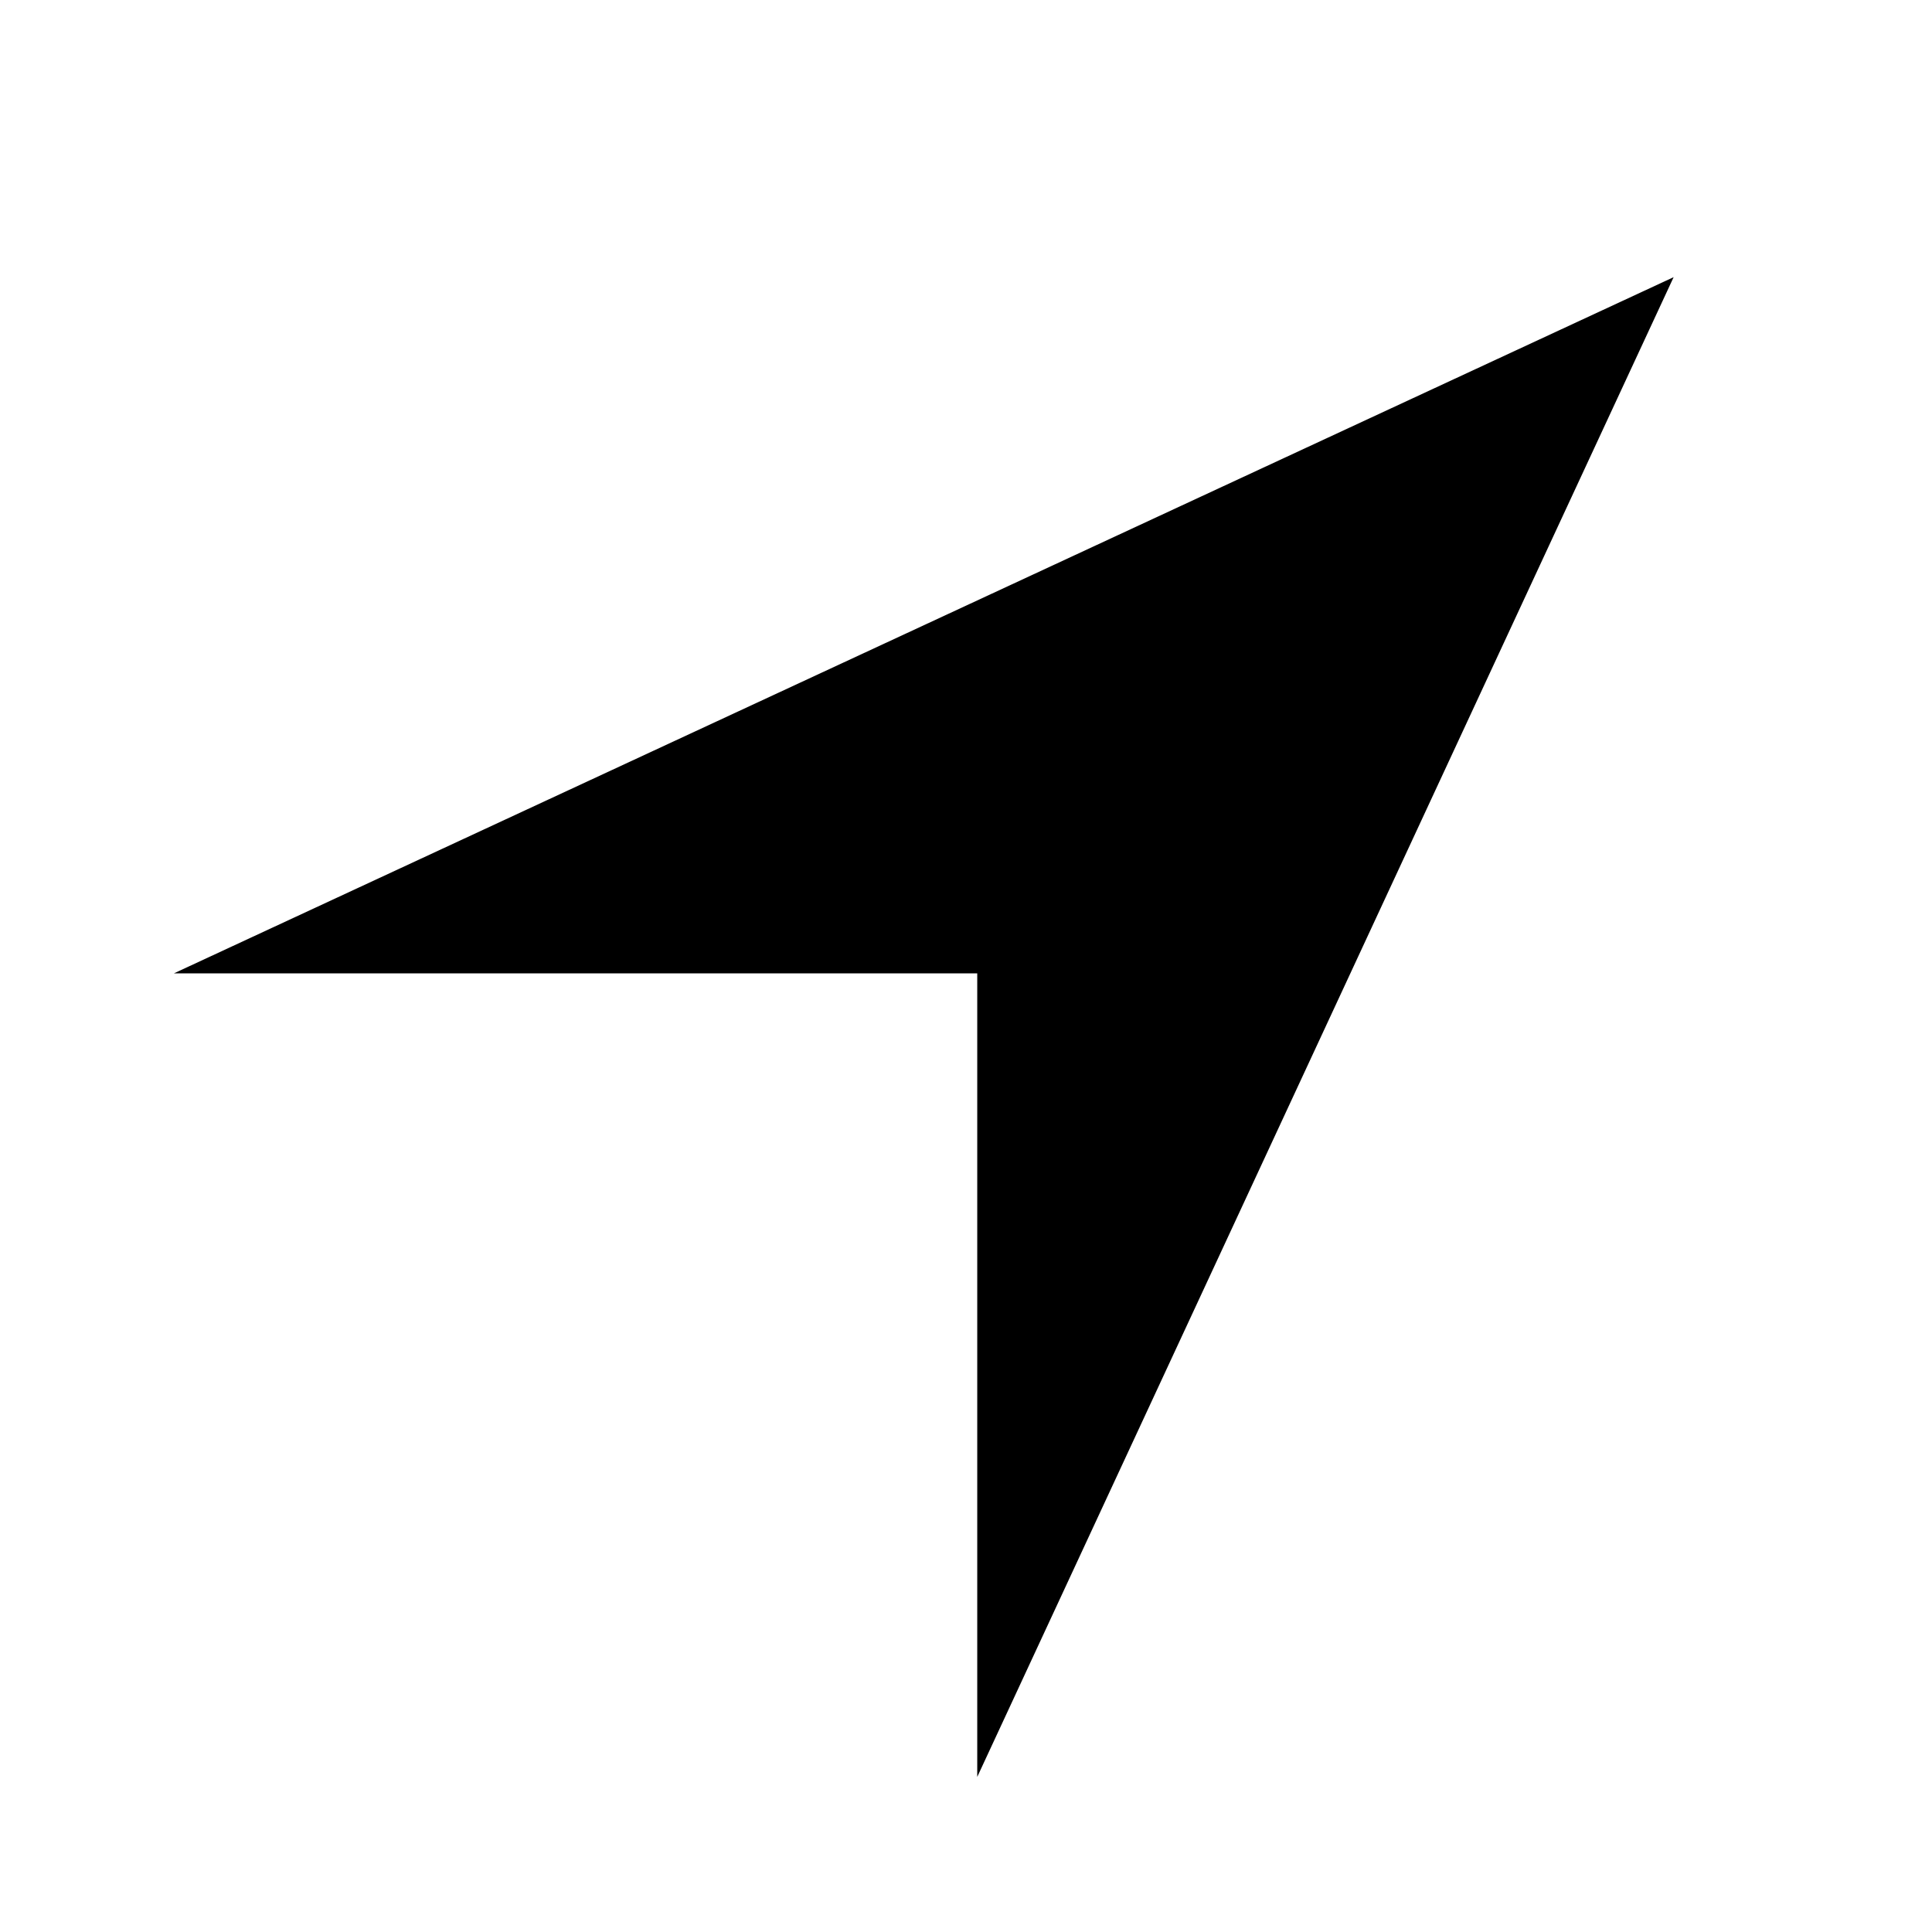 <svg width="11" height="11" viewBox="0 0 11 11" fill="none" xmlns="http://www.w3.org/2000/svg">
<g clip-path="url(#clip0_201_11965)">
<path d="M9.529 1.578L0.99 5.542H5.564V10.117L9.529 1.578Z" fill="black"/>
</g>
<defs>
<clipPath id="clip0_201_11965">
<rect width="9.759" height="9.759" fill="white" transform="translate(0.38 0.968)"/>
</clipPath>
</defs>
</svg>
